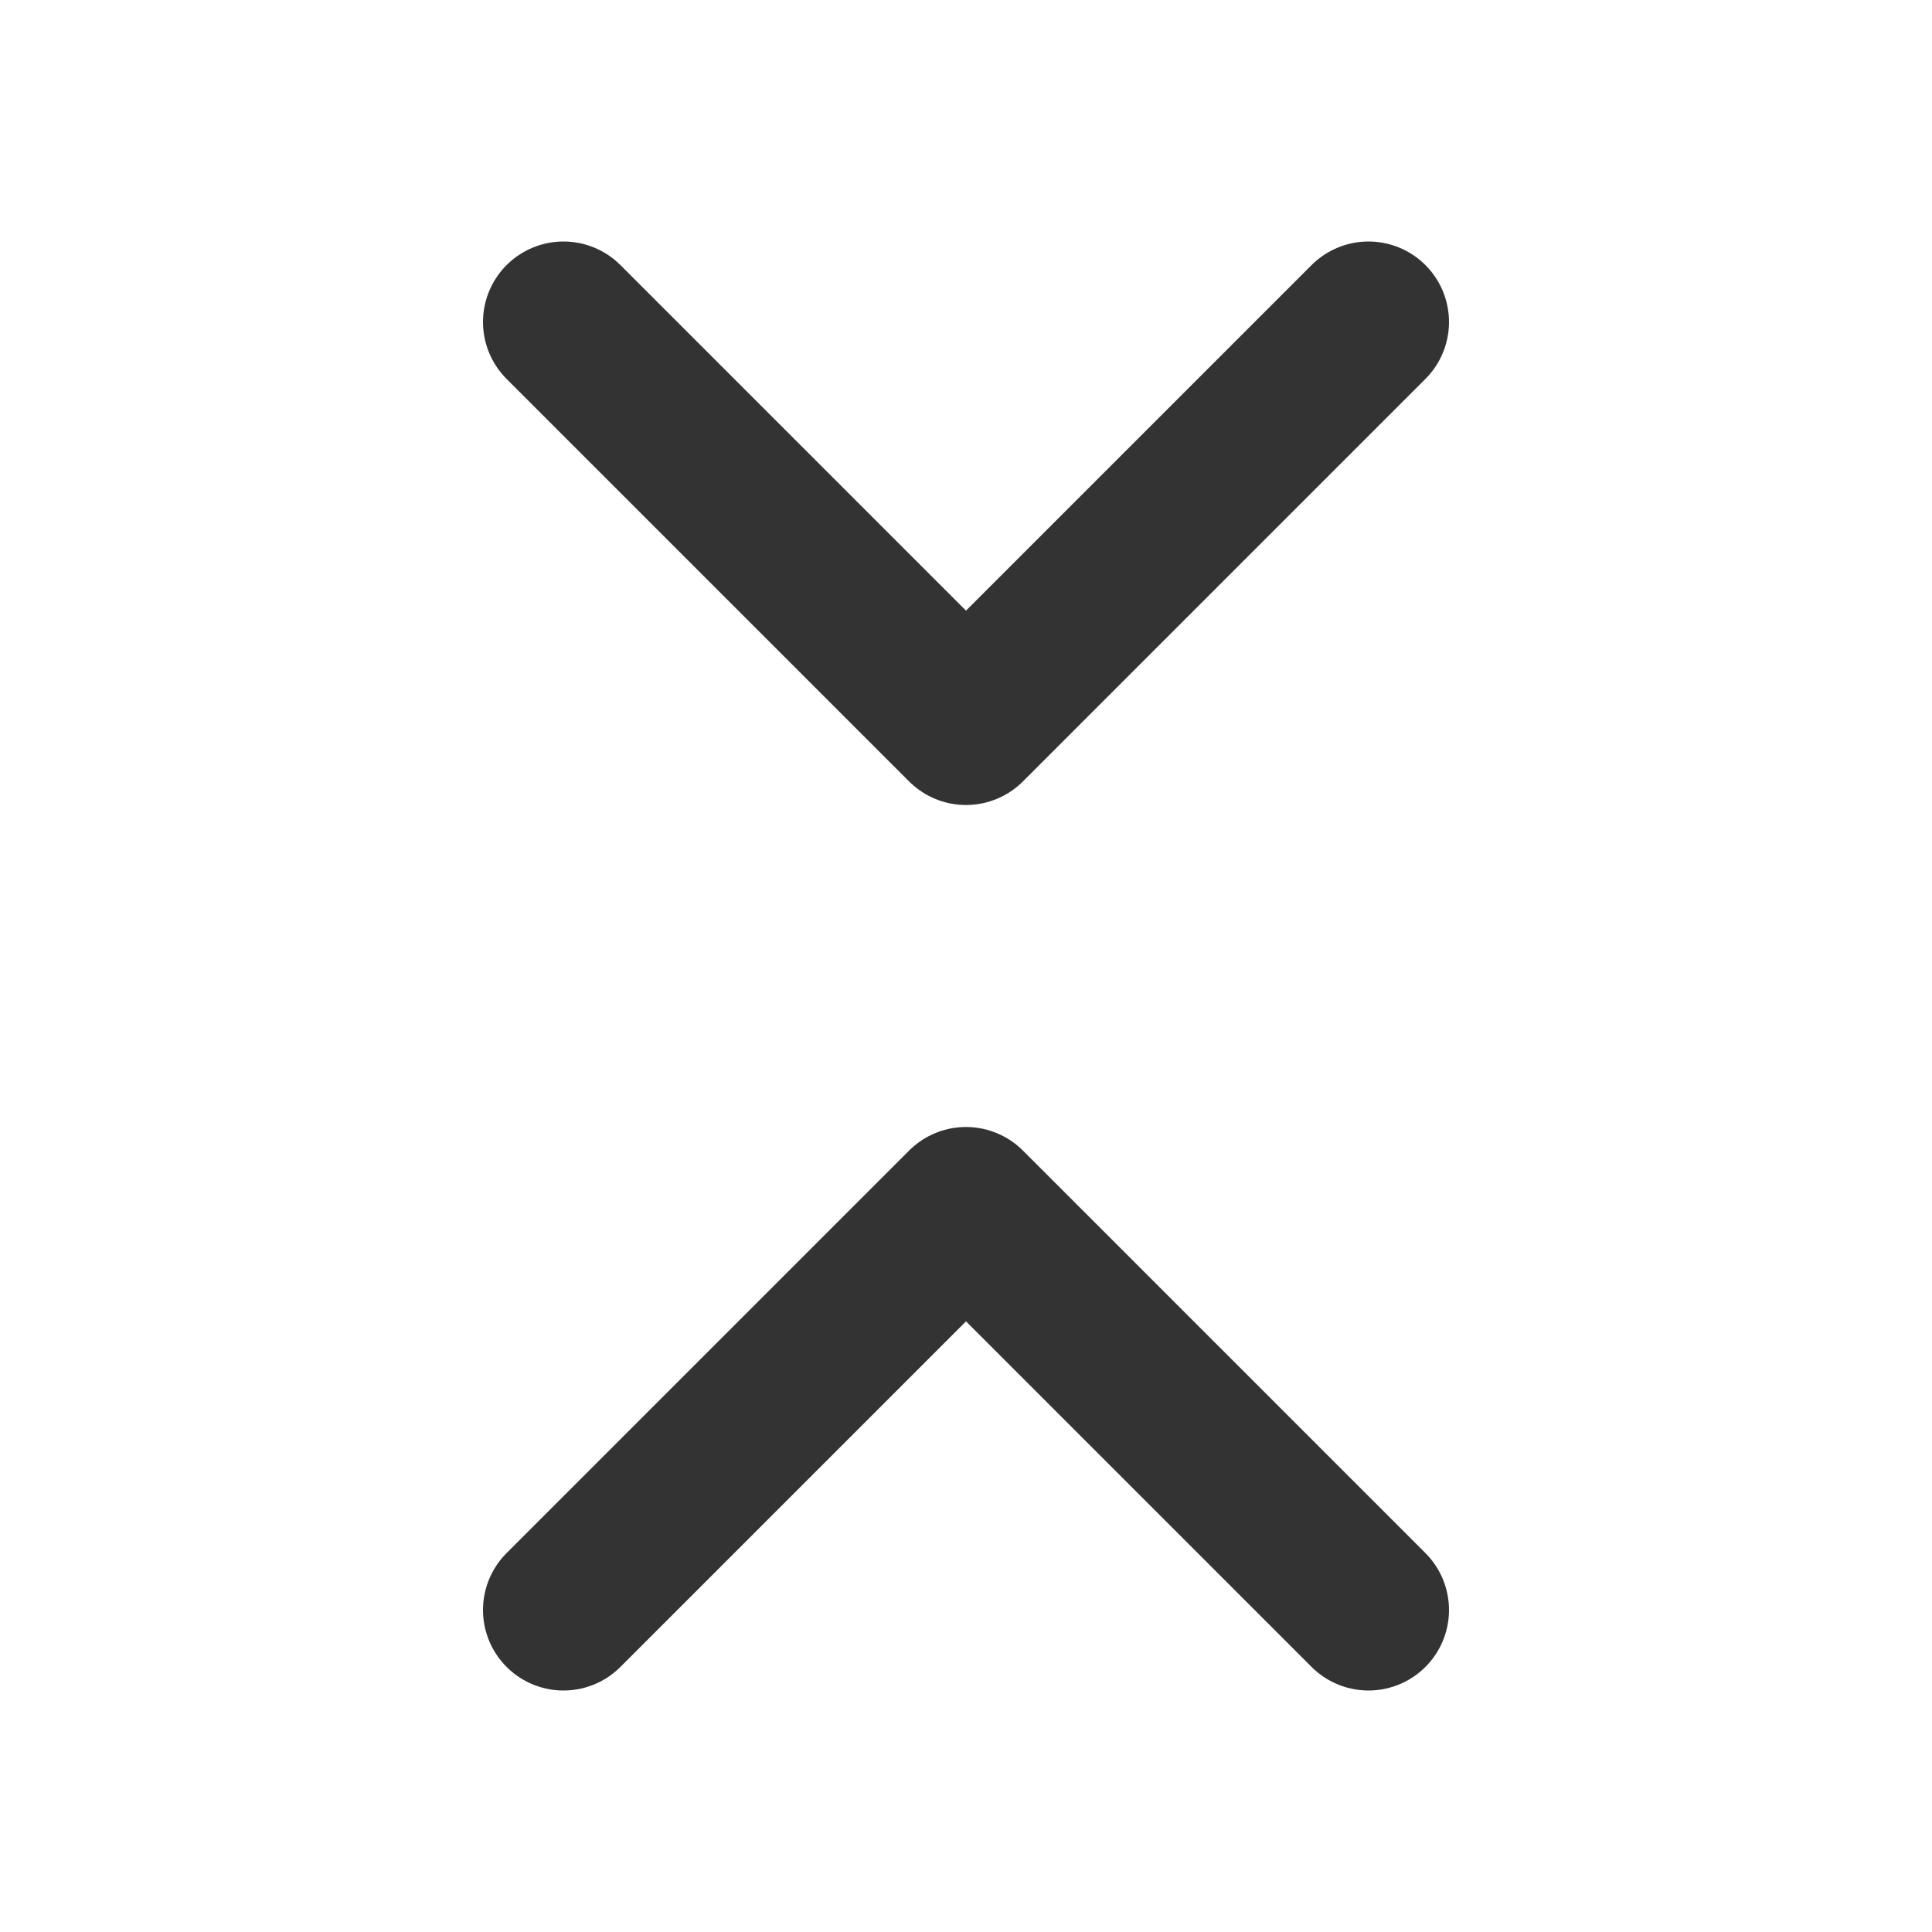 <svg width="24" height="24" viewBox="0 0 24 24" fill="none" xmlns="http://www.w3.org/2000/svg">
<path d="M7 4L12 9L17 4M7 20L12 15L17 20" stroke="#333333" stroke-width="2" stroke-linecap="round" stroke-linejoin="round"/>
</svg>
